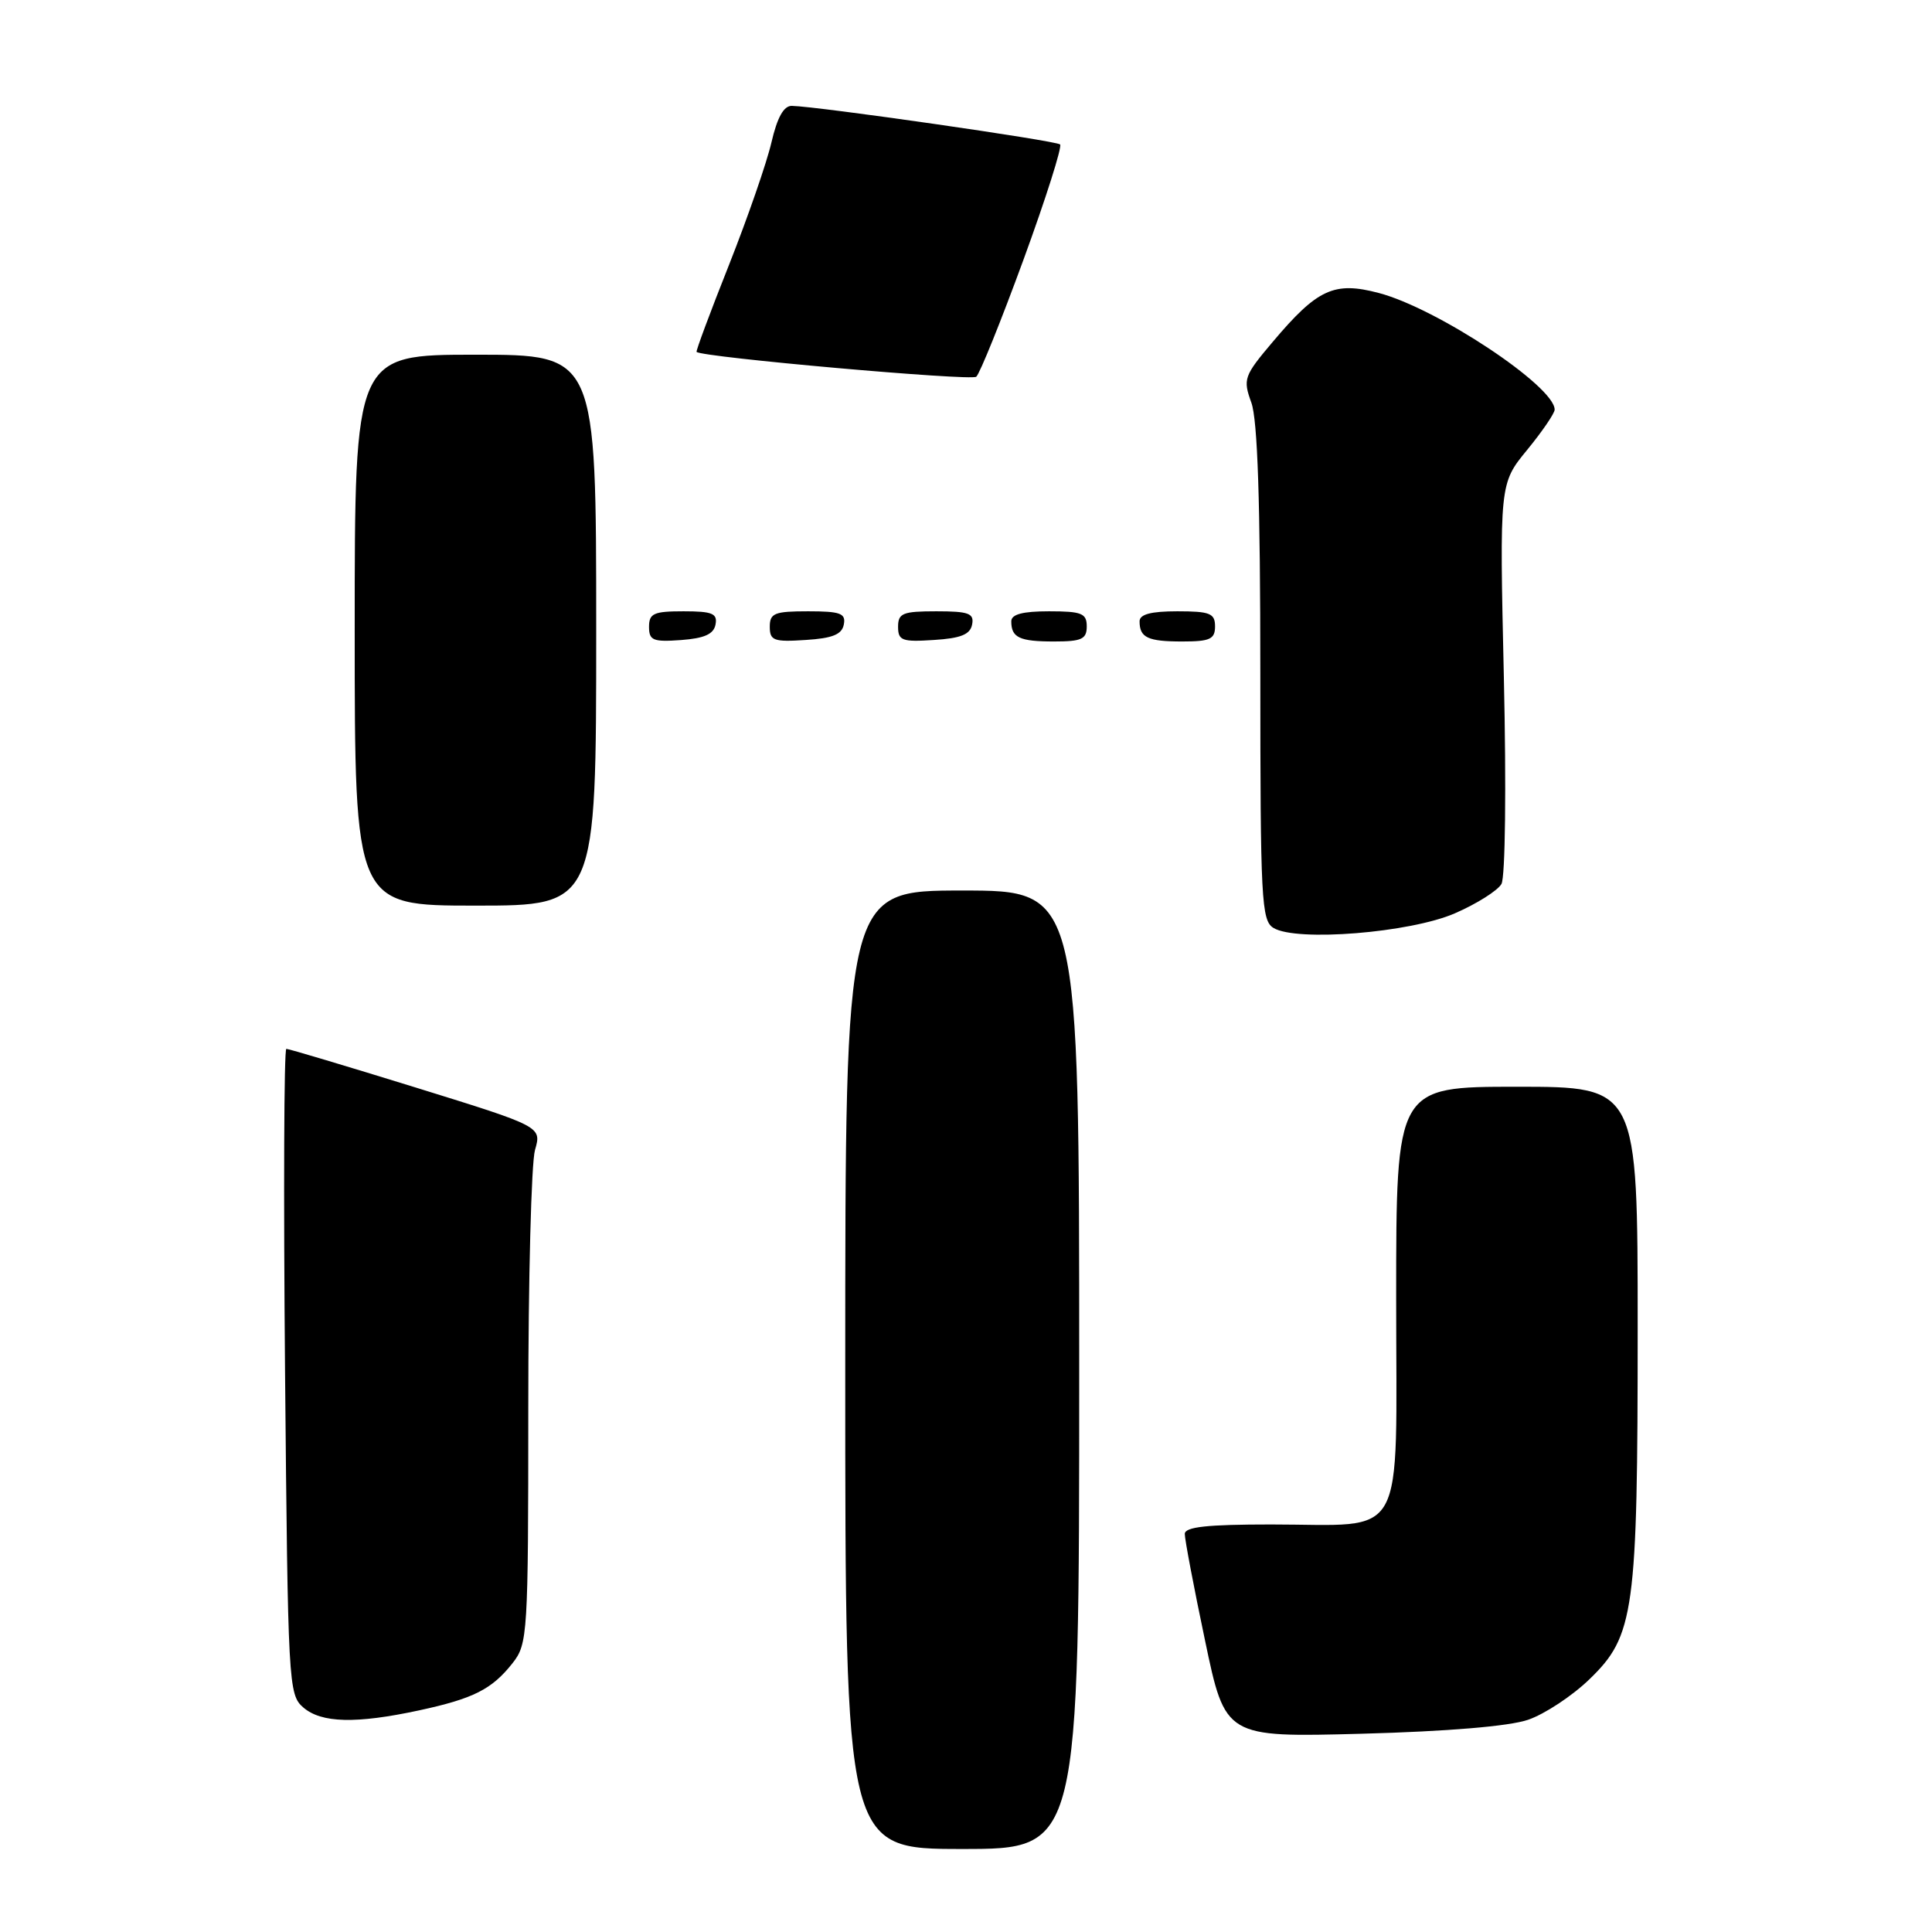<?xml version="1.0" encoding="UTF-8" standalone="no"?>
<!DOCTYPE svg PUBLIC "-//W3C//DTD SVG 1.1//EN" "http://www.w3.org/Graphics/SVG/1.1/DTD/svg11.dtd" >
<svg xmlns="http://www.w3.org/2000/svg" xmlns:xlink="http://www.w3.org/1999/xlink" version="1.1" viewBox="0 0 256 256">
 <g >
 <path fill="currentColor"
d=" M 143.00 181.50 C 143.00 118.00 143.00 118.00 127.50 118.00 C 112.00 118.00 112.00 118.00 112.00 181.50 C 112.00 245.00 112.00 245.00 127.50 245.00 C 143.00 245.00 143.00 245.00 143.00 181.50 Z  M 202.48 227.88 C 204.67 227.13 208.33 224.72 210.61 222.51 C 216.57 216.75 217.00 213.62 217.00 175.95 C 217.00 144.00 217.00 144.00 201.00 144.00 C 185.00 144.00 185.00 144.00 185.00 172.02 C 185.00 204.93 186.62 202.00 168.43 202.00 C 159.96 202.00 157.00 202.32 156.99 203.25 C 156.98 203.94 158.18 210.29 159.67 217.36 C 162.36 230.21 162.36 230.21 180.43 229.73 C 191.82 229.42 199.97 228.74 202.48 227.88 Z  M 55.50 226.64 C 62.74 225.08 65.19 223.84 67.92 220.37 C 69.92 217.83 70.00 216.60 70.00 186.61 C 70.00 169.49 70.40 154.09 70.89 152.38 C 71.78 149.28 71.78 149.28 55.14 144.12 C 45.99 141.29 38.25 138.97 37.94 138.98 C 37.63 138.99 37.56 158.24 37.77 181.75 C 38.15 223.22 38.22 224.55 40.19 226.25 C 42.59 228.32 47.17 228.43 55.50 226.64 Z  M 192.78 121.02 C 195.68 119.76 198.45 118.01 198.95 117.13 C 199.46 116.22 199.60 104.36 199.27 89.80 C 198.69 64.08 198.69 64.08 202.35 59.62 C 204.36 57.17 206.00 54.76 206.00 54.28 C 206.00 51.18 190.42 40.85 182.69 38.82 C 176.78 37.26 174.57 38.28 168.66 45.28 C 164.82 49.82 164.68 50.23 165.81 53.35 C 166.64 55.64 167.00 66.56 167.00 89.27 C 167.00 119.28 167.14 121.99 168.75 122.96 C 171.82 124.81 186.85 123.60 192.78 121.02 Z  M 79.00 83.50 C 79.00 47.00 79.00 47.00 63.00 47.00 C 47.00 47.00 47.00 47.00 47.00 83.50 C 47.00 120.00 47.00 120.00 63.00 120.00 C 79.00 120.00 79.00 120.00 79.00 83.50 Z  M 94.81 82.75 C 95.09 81.29 94.39 81.00 90.57 81.00 C 86.62 81.00 86.00 81.28 86.00 83.06 C 86.00 84.86 86.53 85.08 90.24 84.81 C 93.34 84.58 94.57 84.03 94.81 82.75 Z  M 111.81 82.75 C 112.10 81.27 111.36 81.00 107.07 81.00 C 102.62 81.00 102.00 81.25 102.00 83.05 C 102.00 84.88 102.53 85.08 106.74 84.80 C 110.31 84.58 111.56 84.07 111.81 82.75 Z  M 128.81 82.75 C 129.10 81.27 128.36 81.00 124.07 81.00 C 119.62 81.00 119.00 81.25 119.00 83.05 C 119.00 84.88 119.53 85.08 123.74 84.80 C 127.31 84.58 128.56 84.07 128.81 82.75 Z  M 144.00 83.00 C 144.00 81.27 143.33 81.00 139.00 81.00 C 135.50 81.00 134.00 81.40 134.00 82.33 C 134.00 84.49 135.08 85.00 139.67 85.00 C 143.33 85.00 144.00 84.69 144.00 83.00 Z  M 161.00 83.00 C 161.00 81.27 160.33 81.00 156.00 81.00 C 152.50 81.00 151.00 81.40 151.00 82.33 C 151.00 84.49 152.08 85.00 156.67 85.00 C 160.33 85.00 161.00 84.69 161.00 83.00 Z  M 135.61 34.43 C 138.58 26.31 140.76 19.43 140.47 19.14 C 139.97 18.64 108.34 14.09 104.92 14.03 C 103.85 14.01 102.99 15.55 102.22 18.87 C 101.60 21.55 99.07 28.85 96.60 35.09 C 94.12 41.33 92.19 46.52 92.30 46.63 C 93.03 47.34 128.67 50.50 129.36 49.92 C 129.83 49.51 132.64 42.54 135.61 34.43 Z "/>
</g>
</svg>